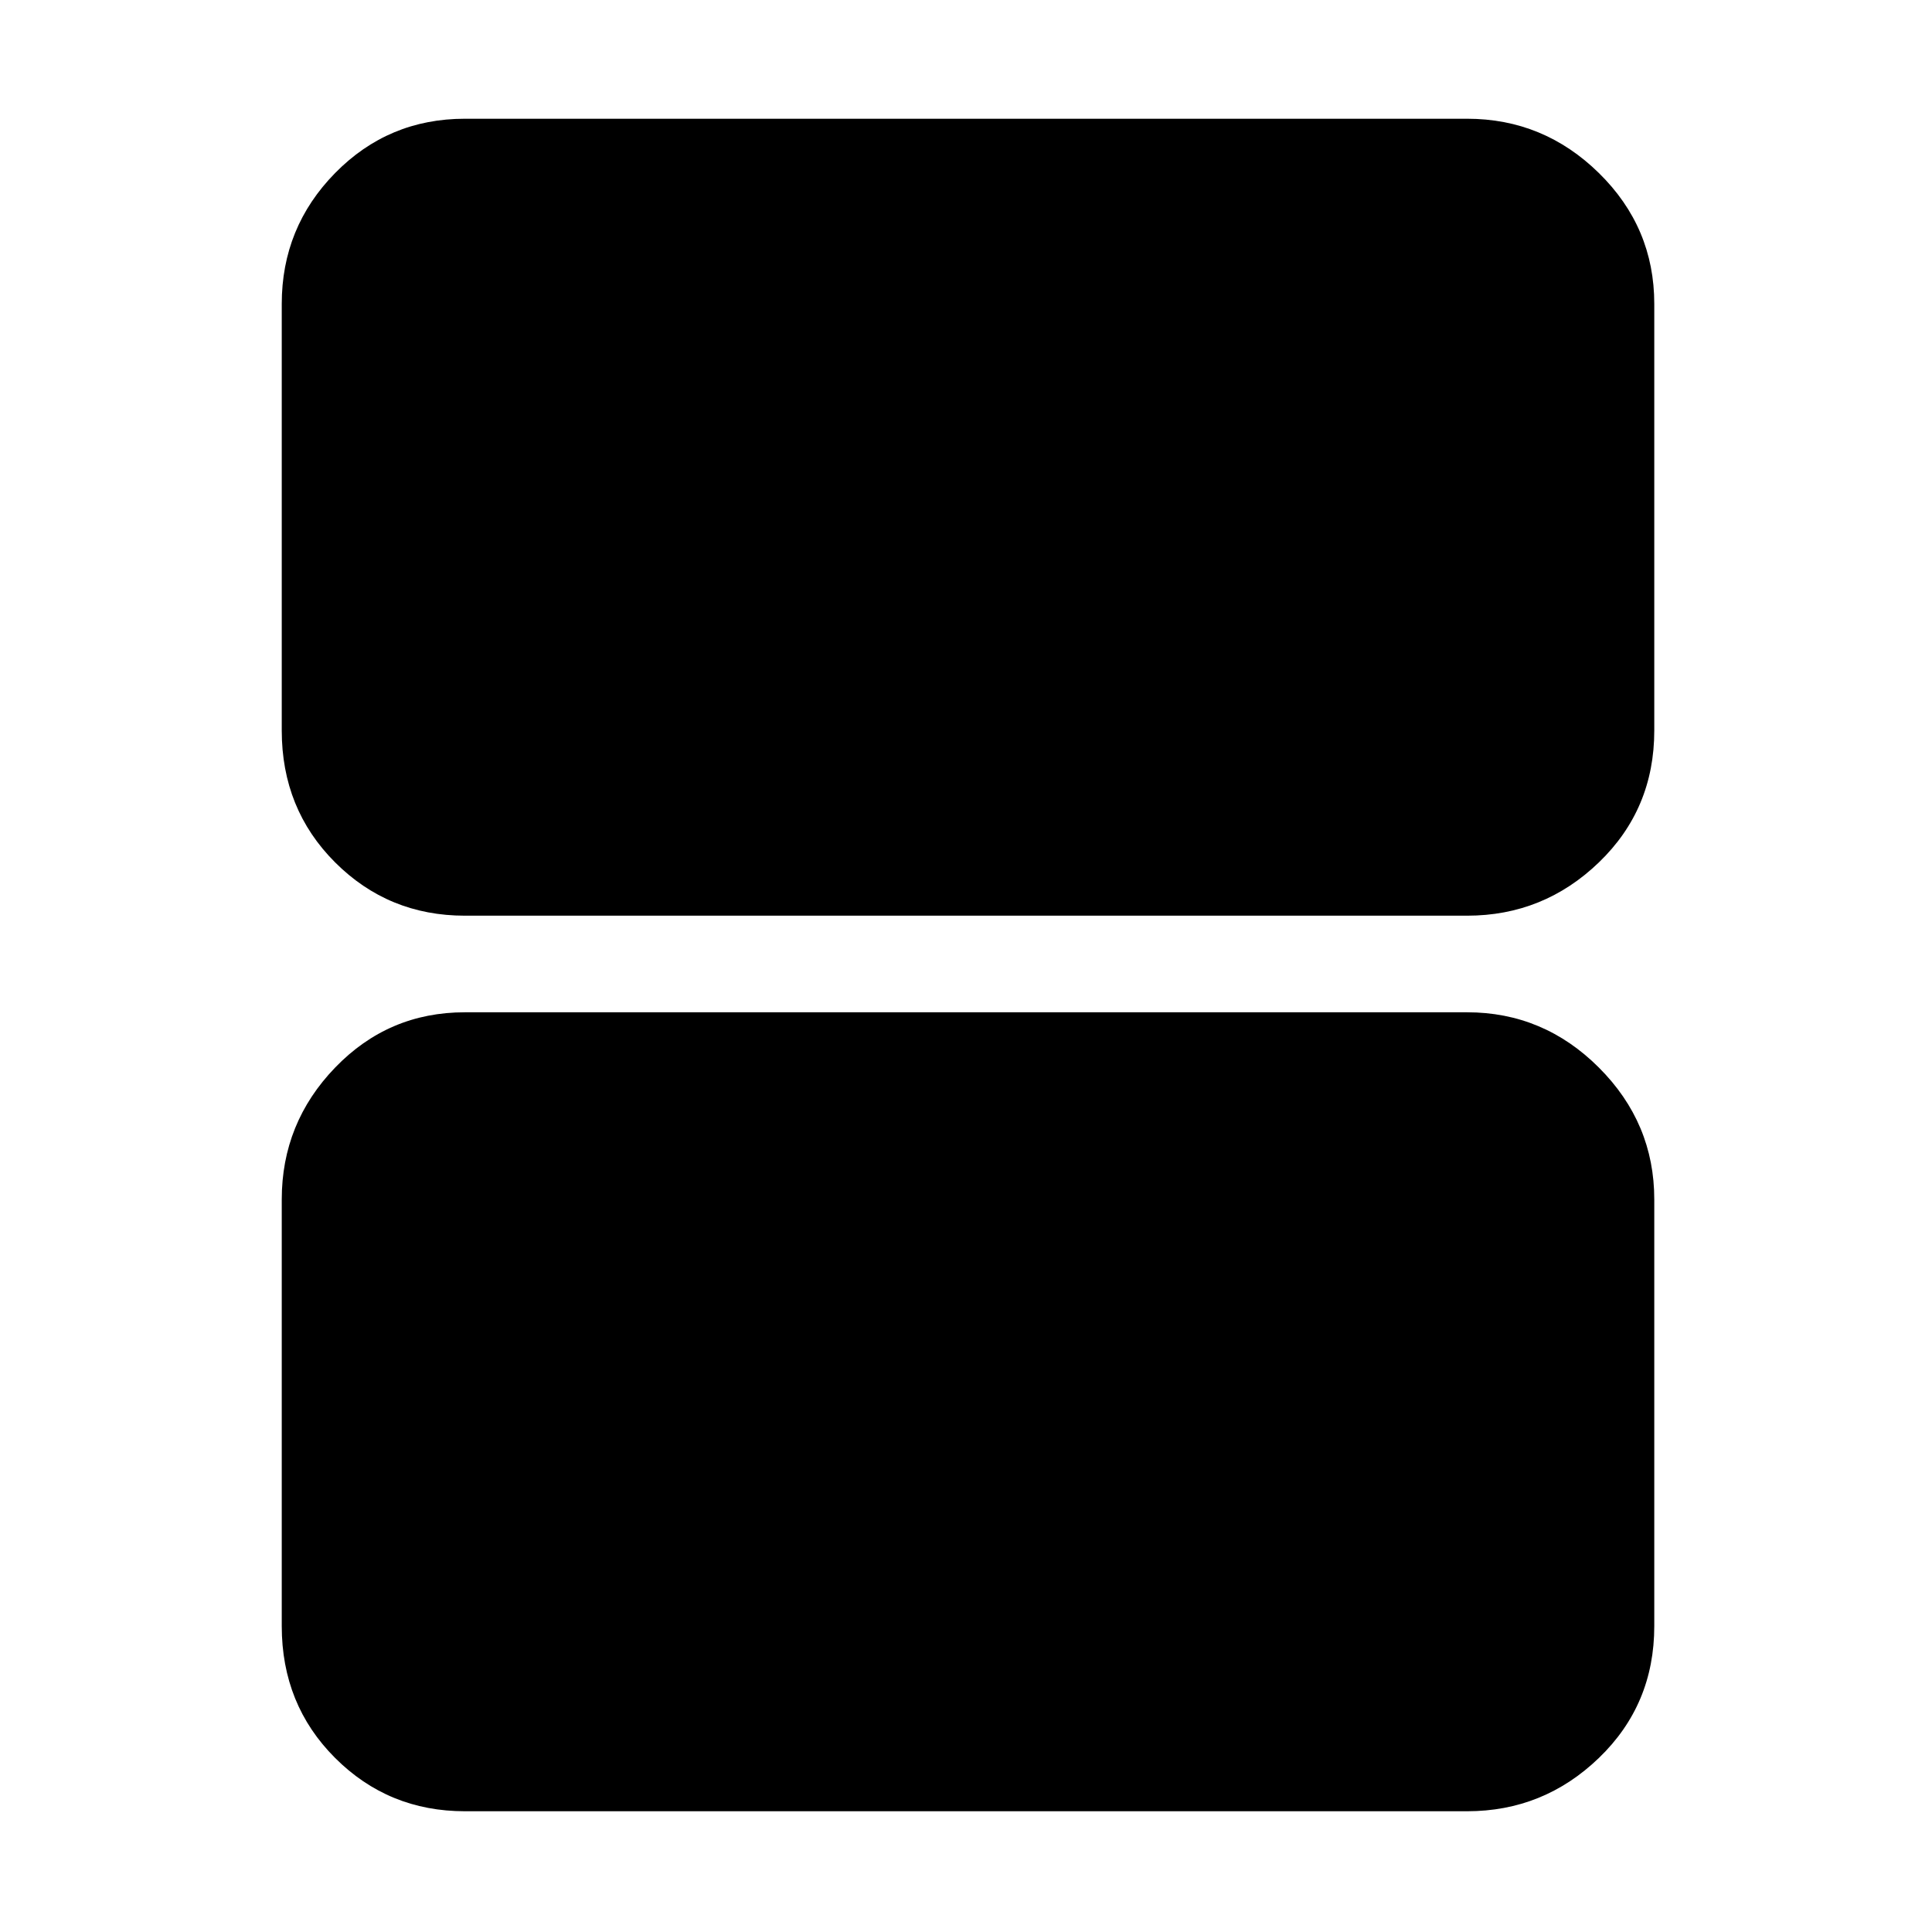 <svg xmlns="http://www.w3.org/2000/svg" height="48" width="48"><path d="M11.55 22.75q-1.9 0-3.225-1.325Q7 20.1 7 18.15V7.55q0-1.9 1.325-3.25t3.225-1.35h24.9q1.9 0 3.275 1.35T41.1 7.55v10.6q0 1.95-1.375 3.275T36.45 22.75Zm0 22.25q-1.9 0-3.225-1.325Q7 42.35 7 40.4V29.8q0-1.9 1.325-3.275t3.225-1.375h24.9q1.9 0 3.275 1.375T41.1 29.8v10.6q0 1.95-1.375 3.275T36.45 45Z"/></svg>